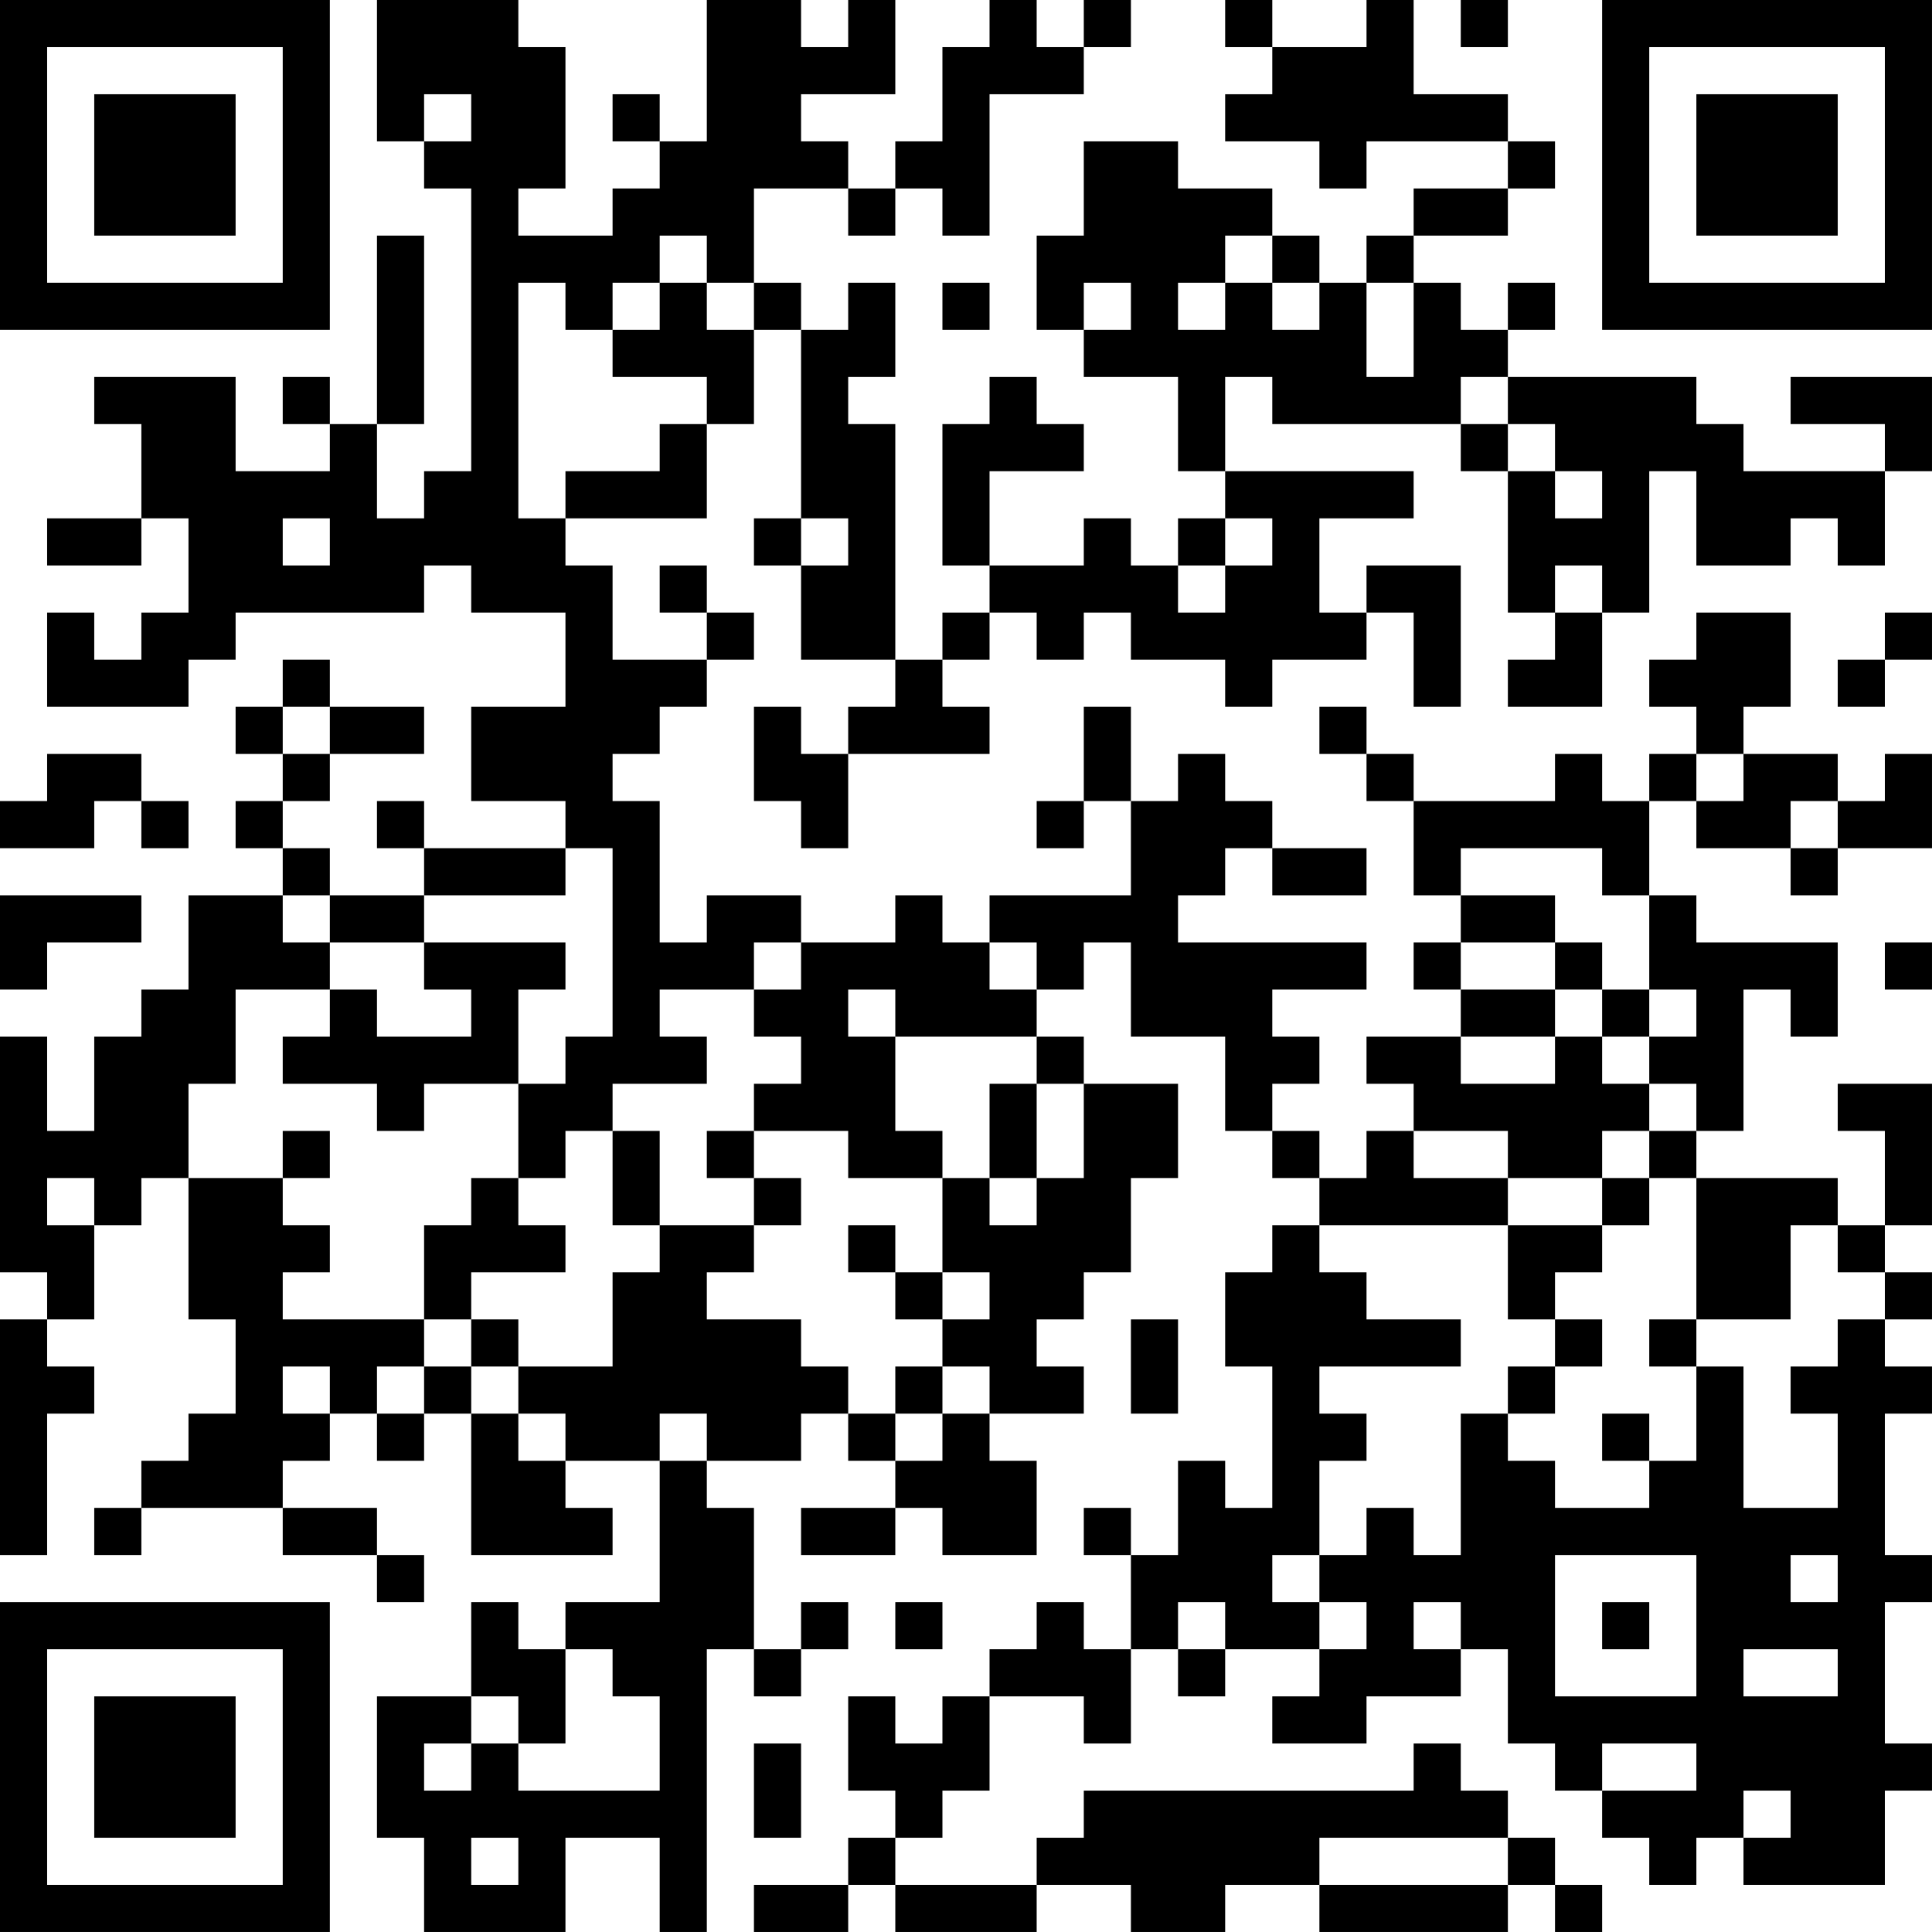 <?xml version="1.0" encoding="UTF-8"?>
<svg xmlns="http://www.w3.org/2000/svg" version="1.1" width="200" height="200" viewBox="0 0 200 200"><rect x="0" y="0" width="200" height="200" fill="#ffffff"/><g transform="scale(4.878)"><g transform="translate(0,0)"><path fill-rule="evenodd" d="M8 0L8 3L9 3L9 4L10 4L10 10L9 10L9 11L8 11L8 9L9 9L9 5L8 5L8 9L7 9L7 8L6 8L6 9L7 9L7 10L5 10L5 8L2 8L2 9L3 9L3 11L1 11L1 12L3 12L3 11L4 11L4 13L3 13L3 14L2 14L2 13L1 13L1 15L4 15L4 14L5 14L5 13L9 13L9 12L10 12L10 13L12 13L12 15L10 15L10 17L12 17L12 18L9 18L9 17L8 17L8 18L9 18L9 19L7 19L7 18L6 18L6 17L7 17L7 16L9 16L9 15L7 15L7 14L6 14L6 15L5 15L5 16L6 16L6 17L5 17L5 18L6 18L6 19L4 19L4 21L3 21L3 22L2 22L2 24L1 24L1 22L0 22L0 27L1 27L1 28L0 28L0 33L1 33L1 30L2 30L2 29L1 29L1 28L2 28L2 26L3 26L3 25L4 25L4 28L5 28L5 30L4 30L4 31L3 31L3 32L2 32L2 33L3 33L3 32L6 32L6 33L8 33L8 34L9 34L9 33L8 33L8 32L6 32L6 31L7 31L7 30L8 30L8 31L9 31L9 30L10 30L10 33L13 33L13 32L12 32L12 31L14 31L14 34L12 34L12 35L11 35L11 34L10 34L10 36L8 36L8 39L9 39L9 41L12 41L12 39L14 39L14 41L15 41L15 35L16 35L16 36L17 36L17 35L18 35L18 34L17 34L17 35L16 35L16 32L15 32L15 31L17 31L17 30L18 30L18 31L19 31L19 32L17 32L17 33L19 33L19 32L20 32L20 33L22 33L22 31L21 31L21 30L23 30L23 29L22 29L22 28L23 28L23 27L24 27L24 25L25 25L25 23L23 23L23 22L22 22L22 21L23 21L23 20L24 20L24 22L26 22L26 24L27 24L27 25L28 25L28 26L27 26L27 27L26 27L26 29L27 29L27 32L26 32L26 31L25 31L25 33L24 33L24 32L23 32L23 33L24 33L24 35L23 35L23 34L22 34L22 35L21 35L21 36L20 36L20 37L19 37L19 36L18 36L18 38L19 38L19 39L18 39L18 40L16 40L16 41L18 41L18 40L19 40L19 41L22 41L22 40L24 40L24 41L26 41L26 40L28 40L28 41L32 41L32 40L33 40L33 41L34 41L34 40L33 40L33 39L32 39L32 38L31 38L31 37L30 37L30 38L23 38L23 39L22 39L22 40L19 40L19 39L20 39L20 38L21 38L21 36L23 36L23 37L24 37L24 35L25 35L25 36L26 36L26 35L28 35L28 36L27 36L27 37L29 37L29 36L31 36L31 35L32 35L32 37L33 37L33 38L34 38L34 39L35 39L35 40L36 40L36 39L37 39L37 40L40 40L40 38L41 38L41 37L40 37L40 34L41 34L41 33L40 33L40 30L41 30L41 29L40 29L40 28L41 28L41 27L40 27L40 26L41 26L41 23L39 23L39 24L40 24L40 26L39 26L39 25L36 25L36 24L37 24L37 21L38 21L38 22L39 22L39 20L36 20L36 19L35 19L35 17L36 17L36 18L38 18L38 19L39 19L39 18L41 18L41 16L40 16L40 17L39 17L39 16L37 16L37 15L38 15L38 13L36 13L36 14L35 14L35 15L36 15L36 16L35 16L35 17L34 17L34 16L33 16L33 17L30 17L30 16L29 16L29 15L28 15L28 16L29 16L29 17L30 17L30 19L31 19L31 20L30 20L30 21L31 21L31 22L29 22L29 23L30 23L30 24L29 24L29 25L28 25L28 24L27 24L27 23L28 23L28 22L27 22L27 21L29 21L29 20L25 20L25 19L26 19L26 18L27 18L27 19L29 19L29 18L27 18L27 17L26 17L26 16L25 16L25 17L24 17L24 15L23 15L23 17L22 17L22 18L23 18L23 17L24 17L24 19L21 19L21 20L20 20L20 19L19 19L19 20L17 20L17 19L15 19L15 20L14 20L14 17L13 17L13 16L14 16L14 15L15 15L15 14L16 14L16 13L15 13L15 12L14 12L14 13L15 13L15 14L13 14L13 12L12 12L12 11L15 11L15 9L16 9L16 7L17 7L17 11L16 11L16 12L17 12L17 14L19 14L19 15L18 15L18 16L17 16L17 15L16 15L16 17L17 17L17 18L18 18L18 16L21 16L21 15L20 15L20 14L21 14L21 13L22 13L22 14L23 14L23 13L24 13L24 14L26 14L26 15L27 15L27 14L29 14L29 13L30 13L30 15L31 15L31 12L29 12L29 13L28 13L28 11L30 11L30 10L26 10L26 8L27 8L27 9L31 9L31 10L32 10L32 13L33 13L33 14L32 14L32 15L34 15L34 13L35 13L35 10L36 10L36 12L38 12L38 11L39 11L39 12L40 12L40 10L41 10L41 8L38 8L38 9L40 9L40 10L37 10L37 9L36 9L36 8L32 8L32 7L33 7L33 6L32 6L32 7L31 7L31 6L30 6L30 5L32 5L32 4L33 4L33 3L32 3L32 2L30 2L30 0L29 0L29 1L27 1L27 0L26 0L26 1L27 1L27 2L26 2L26 3L28 3L28 4L29 4L29 3L32 3L32 4L30 4L30 5L29 5L29 6L28 6L28 5L27 5L27 4L25 4L25 3L23 3L23 5L22 5L22 7L23 7L23 8L25 8L25 10L26 10L26 11L25 11L25 12L24 12L24 11L23 11L23 12L21 12L21 10L23 10L23 9L22 9L22 8L21 8L21 9L20 9L20 12L21 12L21 13L20 13L20 14L19 14L19 9L18 9L18 8L19 8L19 6L18 6L18 7L17 7L17 6L16 6L16 4L18 4L18 5L19 5L19 4L20 4L20 5L21 5L21 2L23 2L23 1L24 1L24 0L23 0L23 1L22 1L22 0L21 0L21 1L20 1L20 3L19 3L19 4L18 4L18 3L17 3L17 2L19 2L19 0L18 0L18 1L17 1L17 0L15 0L15 3L14 3L14 2L13 2L13 3L14 3L14 4L13 4L13 5L11 5L11 4L12 4L12 1L11 1L11 0ZM31 0L31 1L32 1L32 0ZM9 2L9 3L10 3L10 2ZM14 5L14 6L13 6L13 7L12 7L12 6L11 6L11 11L12 11L12 10L14 10L14 9L15 9L15 8L13 8L13 7L14 7L14 6L15 6L15 7L16 7L16 6L15 6L15 5ZM26 5L26 6L25 6L25 7L26 7L26 6L27 6L27 7L28 7L28 6L27 6L27 5ZM20 6L20 7L21 7L21 6ZM23 6L23 7L24 7L24 6ZM29 6L29 8L30 8L30 6ZM31 8L31 9L32 9L32 10L33 10L33 11L34 11L34 10L33 10L33 9L32 9L32 8ZM6 11L6 12L7 12L7 11ZM17 11L17 12L18 12L18 11ZM26 11L26 12L25 12L25 13L26 13L26 12L27 12L27 11ZM33 12L33 13L34 13L34 12ZM40 13L40 14L39 14L39 15L40 15L40 14L41 14L41 13ZM6 15L6 16L7 16L7 15ZM1 16L1 17L0 17L0 18L2 18L2 17L3 17L3 18L4 18L4 17L3 17L3 16ZM36 16L36 17L37 17L37 16ZM38 17L38 18L39 18L39 17ZM12 18L12 19L9 19L9 20L7 20L7 19L6 19L6 20L7 20L7 21L5 21L5 23L4 23L4 25L6 25L6 26L7 26L7 27L6 27L6 28L9 28L9 29L8 29L8 30L9 30L9 29L10 29L10 30L11 30L11 31L12 31L12 30L11 30L11 29L13 29L13 27L14 27L14 26L16 26L16 27L15 27L15 28L17 28L17 29L18 29L18 30L19 30L19 31L20 31L20 30L21 30L21 29L20 29L20 28L21 28L21 27L20 27L20 25L21 25L21 26L22 26L22 25L23 25L23 23L22 23L22 22L19 22L19 21L18 21L18 22L19 22L19 24L20 24L20 25L18 25L18 24L16 24L16 23L17 23L17 22L16 22L16 21L17 21L17 20L16 20L16 21L14 21L14 22L15 22L15 23L13 23L13 24L12 24L12 25L11 25L11 23L12 23L12 22L13 22L13 18ZM31 18L31 19L33 19L33 20L31 20L31 21L33 21L33 22L31 22L31 23L33 23L33 22L34 22L34 23L35 23L35 24L34 24L34 25L32 25L32 24L30 24L30 25L32 25L32 26L28 26L28 27L29 27L29 28L31 28L31 29L28 29L28 30L29 30L29 31L28 31L28 33L27 33L27 34L28 34L28 35L29 35L29 34L28 34L28 33L29 33L29 32L30 32L30 33L31 33L31 30L32 30L32 31L33 31L33 32L35 32L35 31L36 31L36 29L37 29L37 32L39 32L39 30L38 30L38 29L39 29L39 28L40 28L40 27L39 27L39 26L38 26L38 28L36 28L36 25L35 25L35 24L36 24L36 23L35 23L35 22L36 22L36 21L35 21L35 19L34 19L34 18ZM0 19L0 21L1 21L1 20L3 20L3 19ZM9 20L9 21L10 21L10 22L8 22L8 21L7 21L7 22L6 22L6 23L8 23L8 24L9 24L9 23L11 23L11 21L12 21L12 20ZM21 20L21 21L22 21L22 20ZM33 20L33 21L34 21L34 22L35 22L35 21L34 21L34 20ZM40 20L40 21L41 21L41 20ZM21 23L21 25L22 25L22 23ZM6 24L6 25L7 25L7 24ZM13 24L13 26L14 26L14 24ZM15 24L15 25L16 25L16 26L17 26L17 25L16 25L16 24ZM1 25L1 26L2 26L2 25ZM10 25L10 26L9 26L9 28L10 28L10 29L11 29L11 28L10 28L10 27L12 27L12 26L11 26L11 25ZM34 25L34 26L32 26L32 28L33 28L33 29L32 29L32 30L33 30L33 29L34 29L34 28L33 28L33 27L34 27L34 26L35 26L35 25ZM18 26L18 27L19 27L19 28L20 28L20 27L19 27L19 26ZM24 28L24 30L25 30L25 28ZM35 28L35 29L36 29L36 28ZM6 29L6 30L7 30L7 29ZM19 29L19 30L20 30L20 29ZM14 30L14 31L15 31L15 30ZM34 30L34 31L35 31L35 30ZM33 33L33 36L36 36L36 33ZM38 33L38 34L39 34L39 33ZM19 34L19 35L20 35L20 34ZM25 34L25 35L26 35L26 34ZM30 34L30 35L31 35L31 34ZM34 34L34 35L35 35L35 34ZM12 35L12 37L11 37L11 36L10 36L10 37L9 37L9 38L10 38L10 37L11 37L11 38L14 38L14 36L13 36L13 35ZM37 35L37 36L39 36L39 35ZM16 37L16 39L17 39L17 37ZM34 37L34 38L36 38L36 37ZM37 38L37 39L38 39L38 38ZM10 39L10 40L11 40L11 39ZM28 39L28 40L32 40L32 39ZM0 0L0 7L7 7L7 0ZM1 1L1 6L6 6L6 1ZM2 2L2 5L5 5L5 2ZM34 0L34 7L41 7L41 0ZM35 1L35 6L40 6L40 1ZM36 2L36 5L39 5L39 2ZM0 34L0 41L7 41L7 34ZM1 35L1 40L6 40L6 35ZM2 36L2 39L5 39L5 36Z" fill="#000000"/></g></g></svg>
